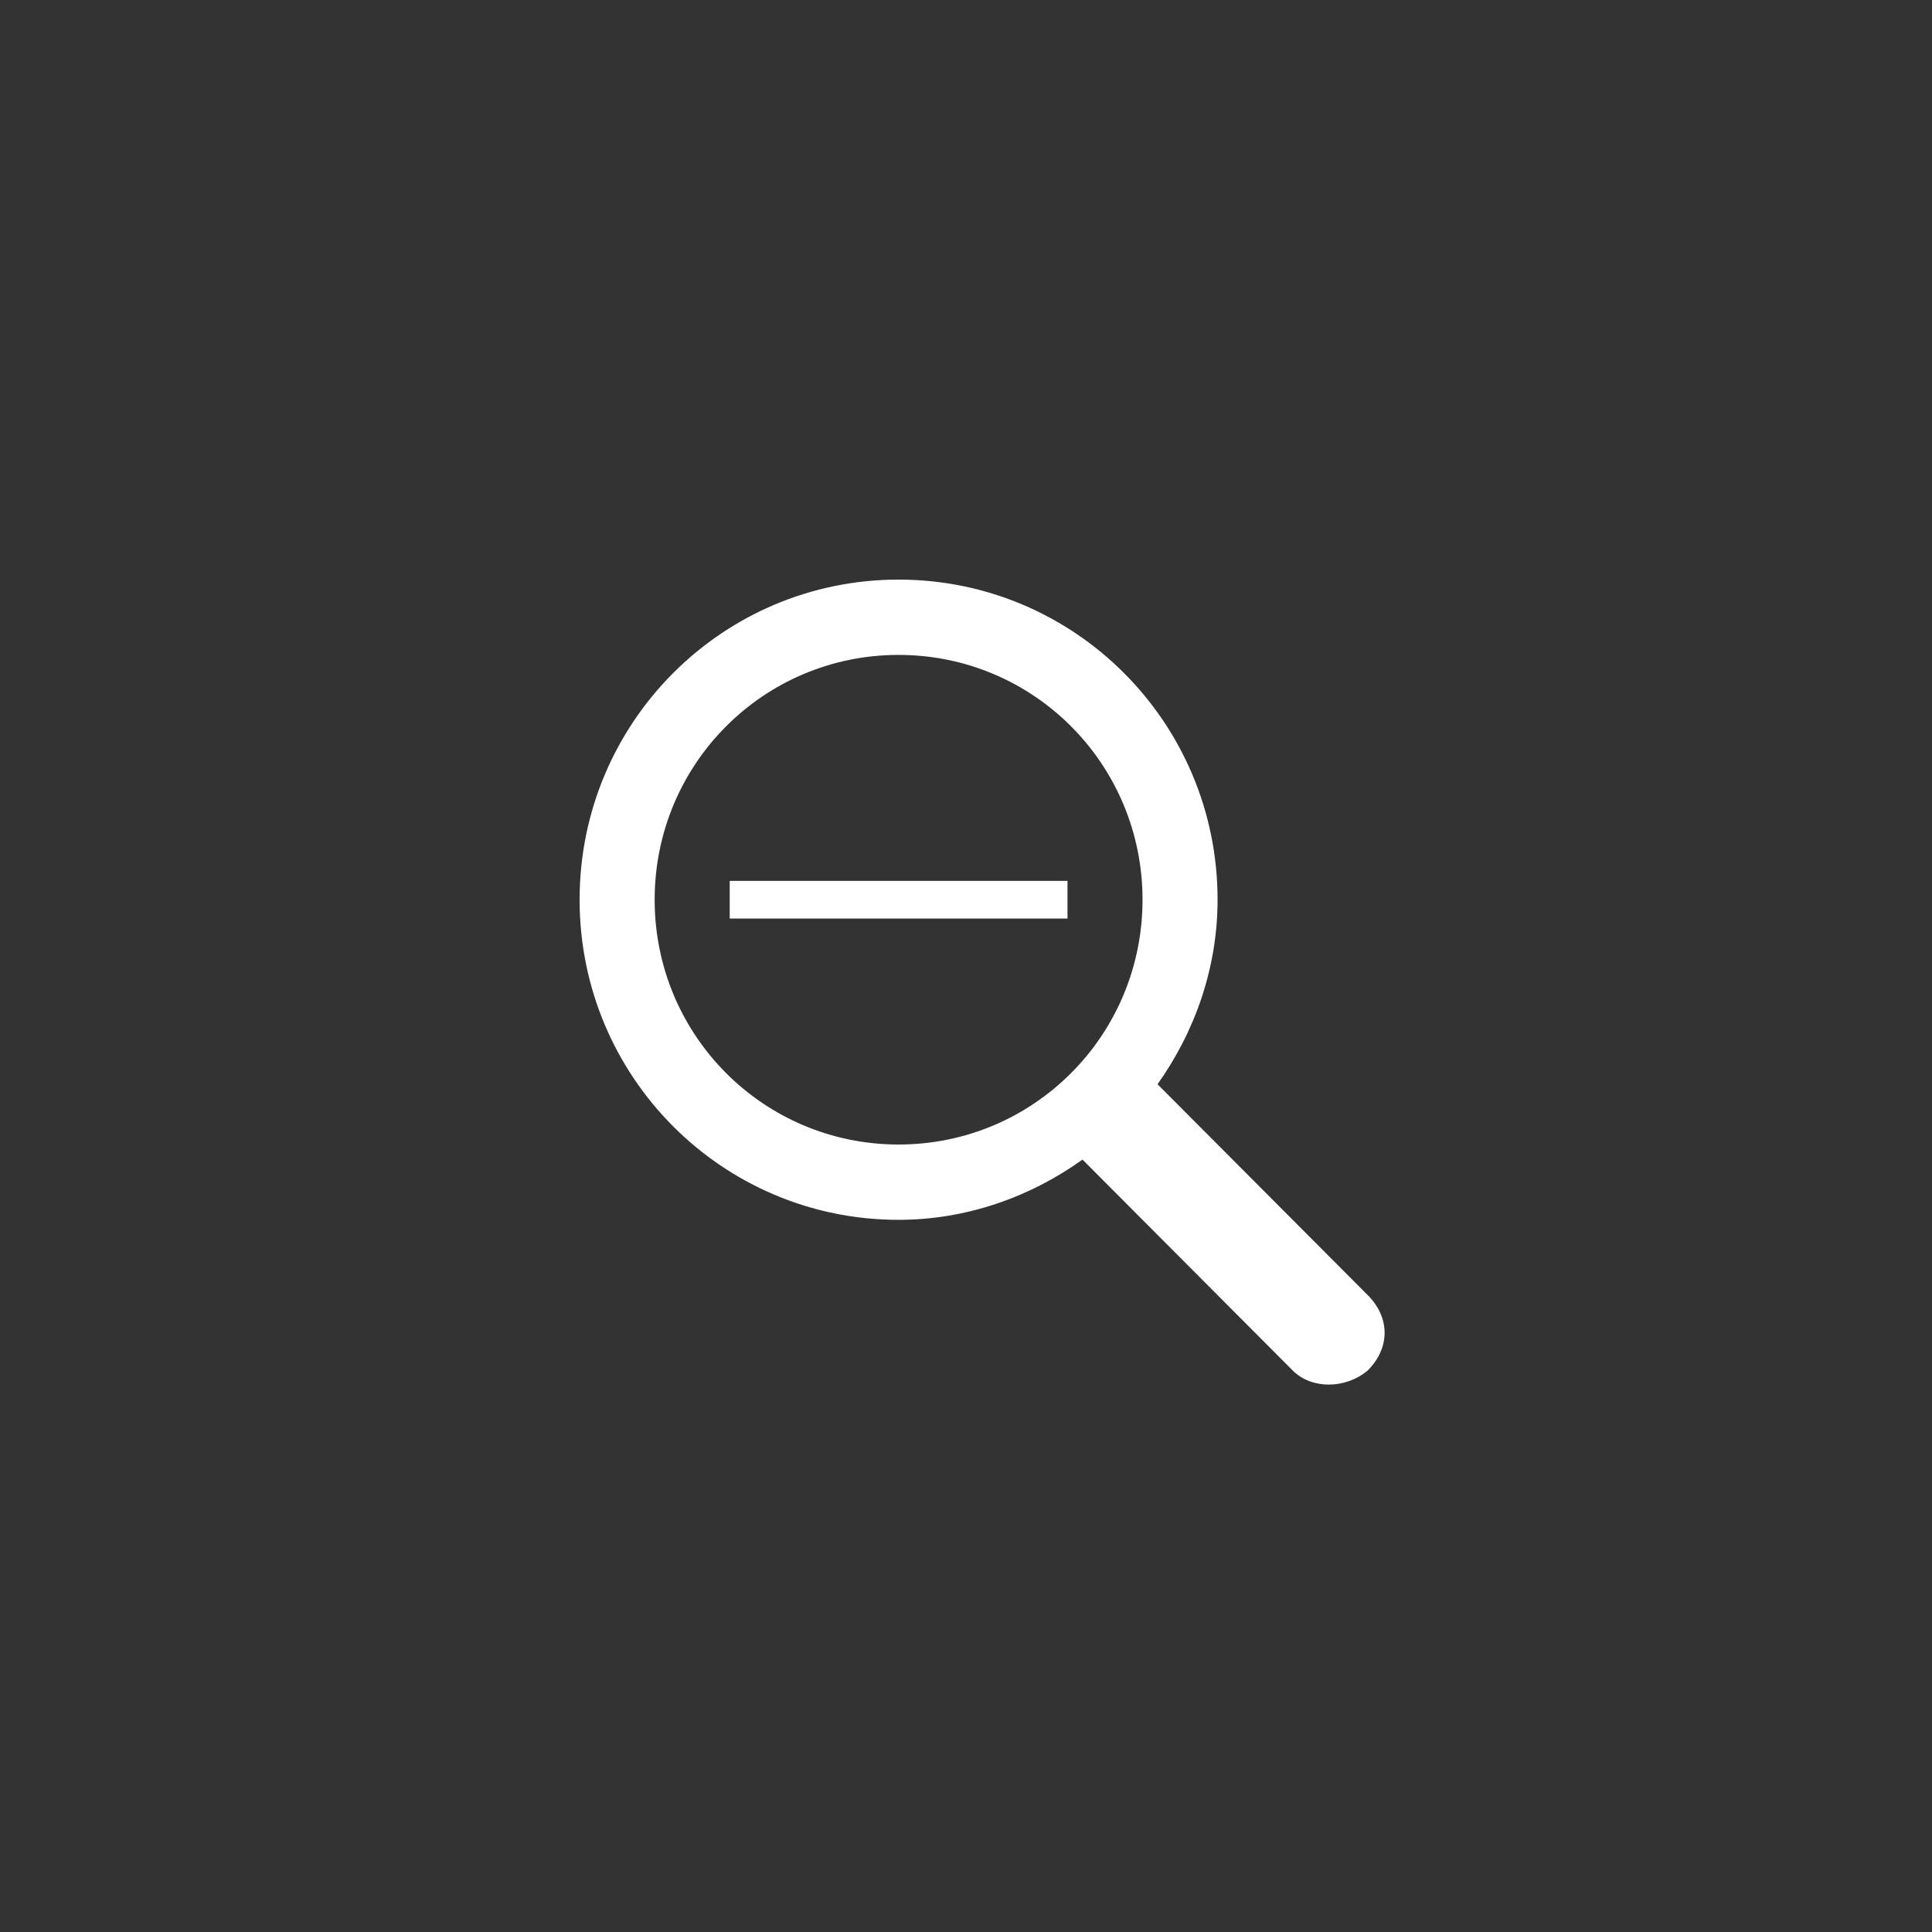 <?xml version="1.0" encoding="UTF-8"?>
<svg width="60px" height="60px" viewBox="0 0 60 60" version="1.1" xmlns="http://www.w3.org/2000/svg" xmlns:xlink="http://www.w3.org/1999/xlink">
    <rect x="0" y="0" width="60" height="60" fill="#333333" stroke="none"/>
    <!-- Generator: Sketch 51.1 (57501) - http://www.bohemiancoding.com/sketch -->
    <title>glyph/white/dezoom</title>
    <desc>Created with Sketch.</desc>
    <defs></defs>
    <g id="glyph/white/dezoom" stroke="none" stroke-width="1" fill="none" fill-rule="evenodd">
        <g id="Page-1" transform="translate(18, 18)" fill="#FFFFFF">
            <path d="M9.906,17.544 C5.711,17.544 2.331,14.152 2.331,9.941 C2.331,5.731 5.711,2.339 9.906,2.339 C14.102,2.339 17.482,5.731 17.482,9.941 C17.482,14.152 14.102,17.544 9.906,17.544 Z M24.476,22.221 L17.948,15.672 C19.114,14.035 19.813,12.046 19.813,9.941 C19.813,4.444 15.385,-0 9.906,-0 C4.429,-0 -0,4.444 -0,9.941 C-0,15.439 4.429,19.883 9.906,19.883 C12.005,19.883 13.986,19.181 15.618,18.012 L22.145,24.561 C22.727,25.146 23.776,25.146 24.476,24.561 C25.175,23.859 25.175,22.924 24.476,22.221 Z M4.662,10.527 L15.152,10.527 L15.152,9.357 L4.662,9.357 L4.662,10.527 Z" id="Fill-1"></path>
        </g>
    </g>
</svg>
